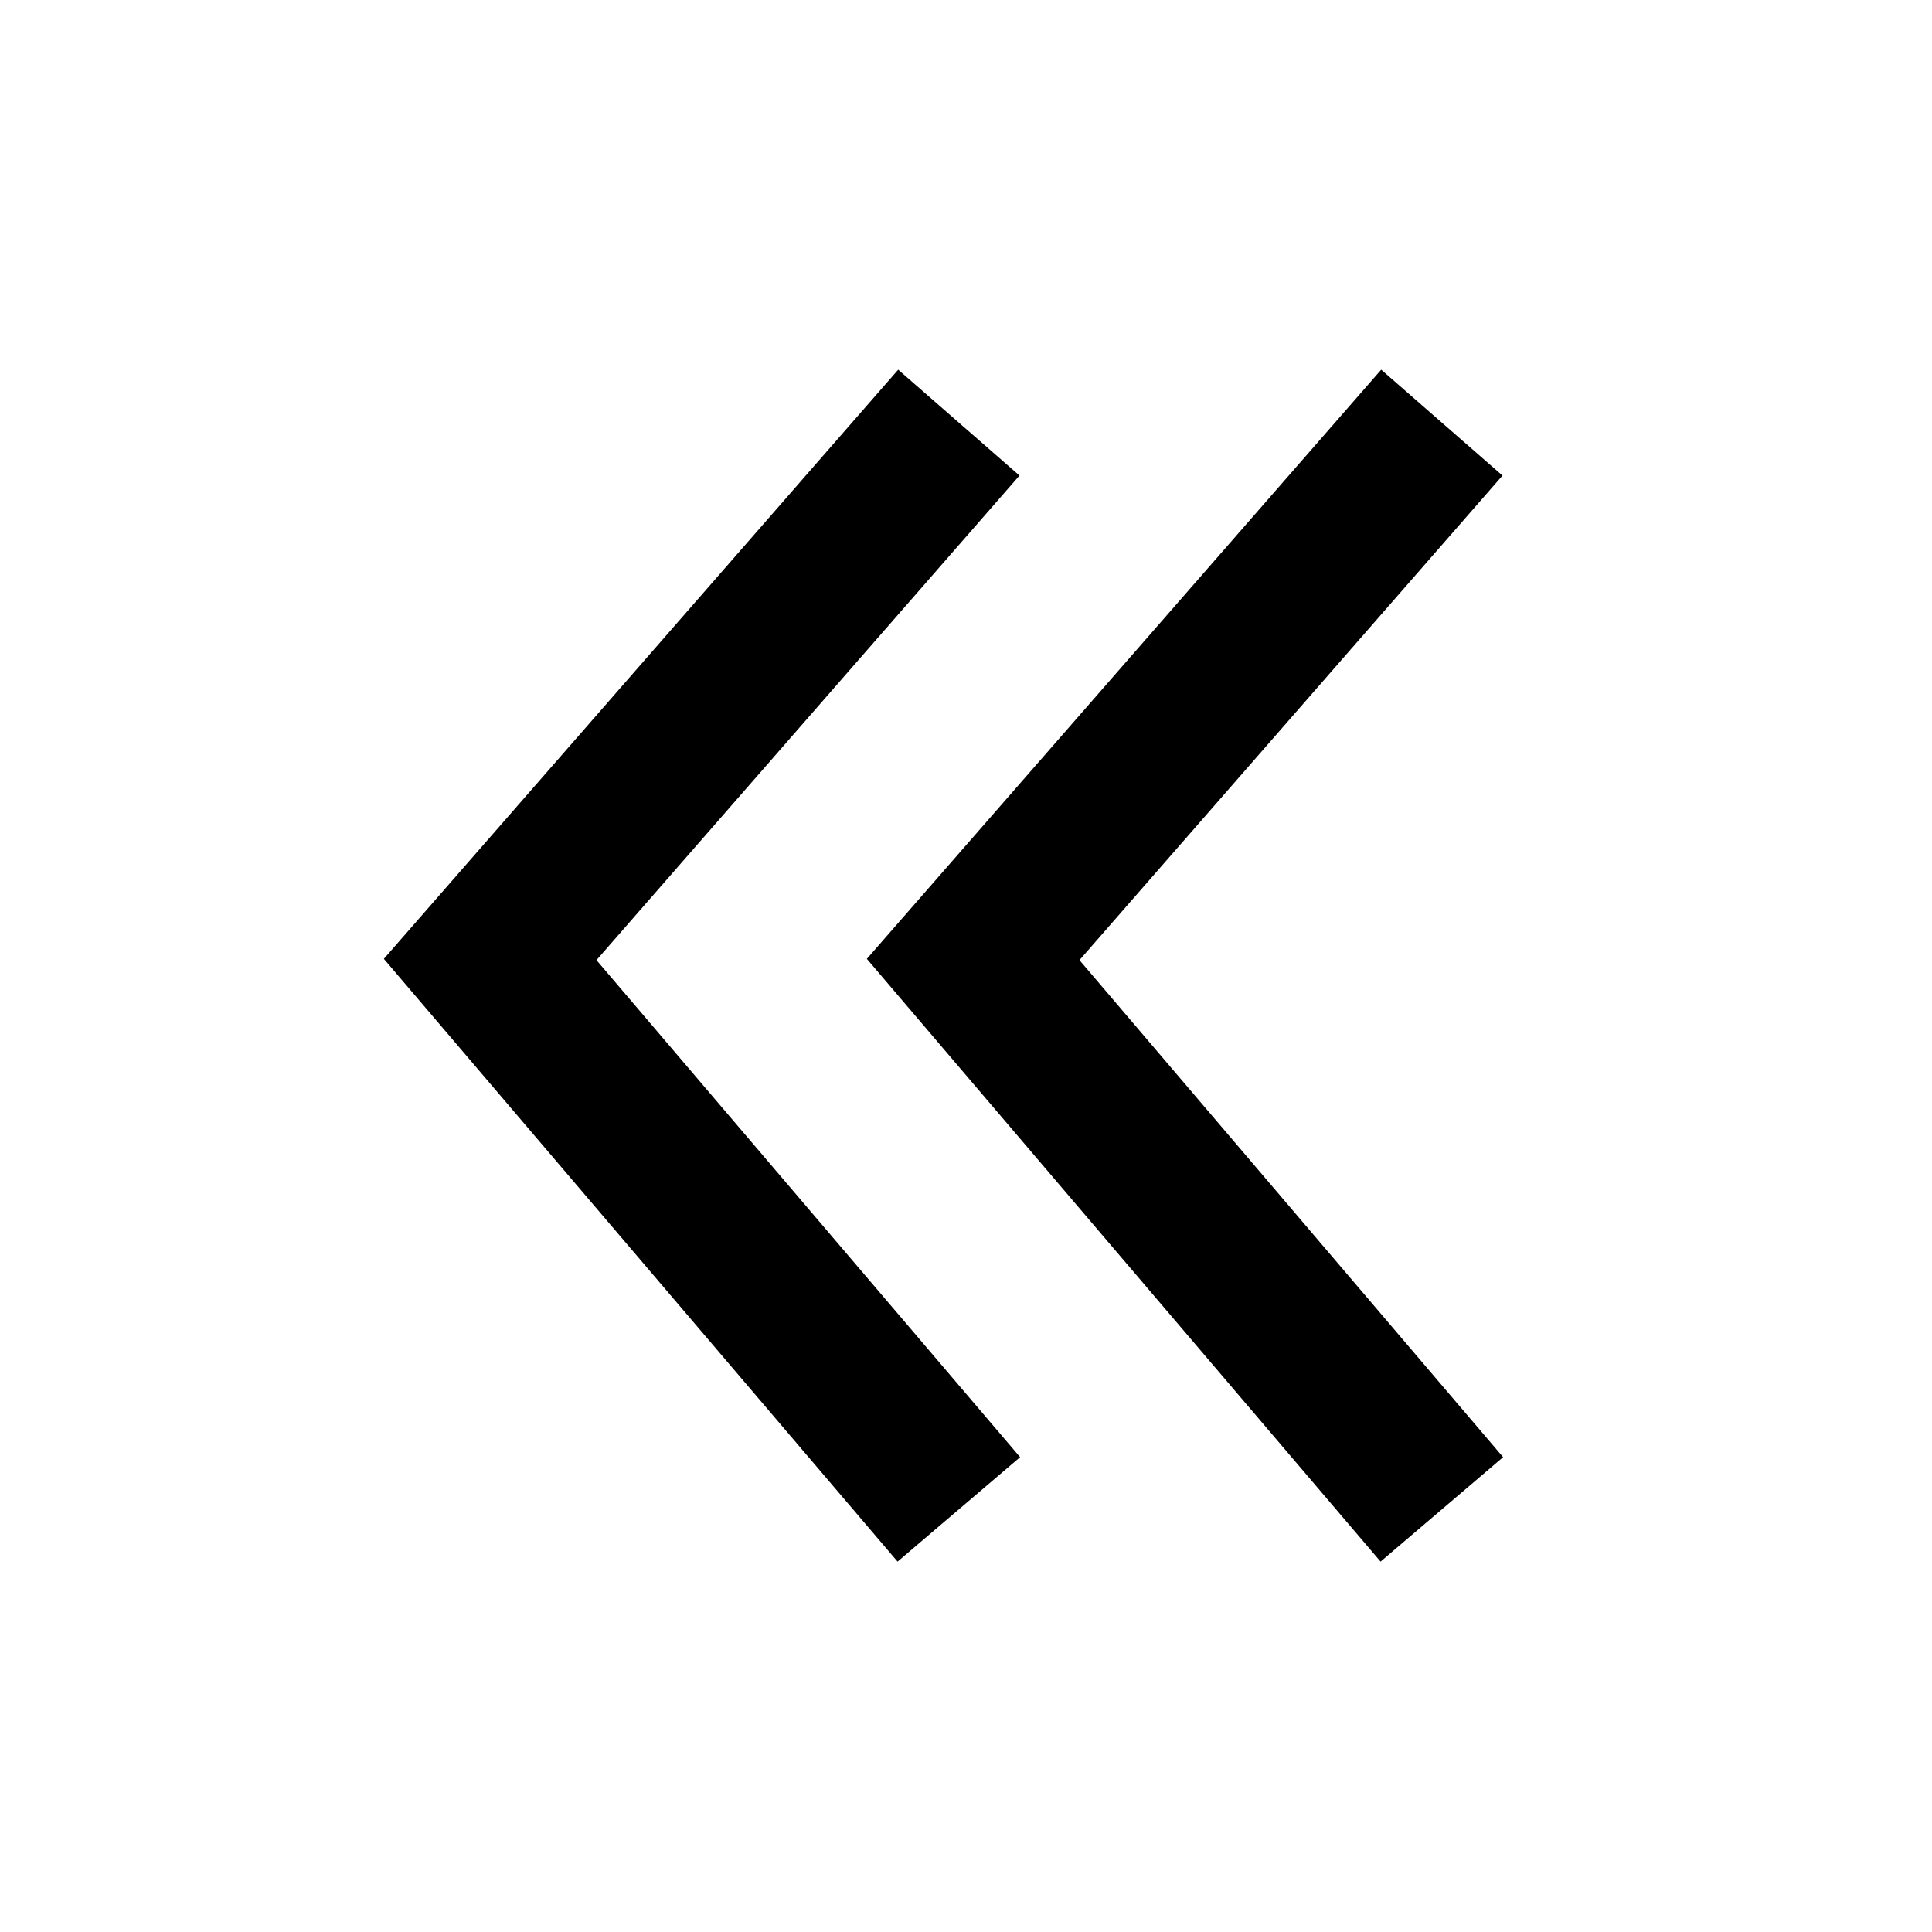 <svg width="30" height="30" viewBox="0 0 24 24" fill="none" xmlns="http://www.w3.org/2000/svg">
<path d="M17.911 18.75L12.089 11.919L17.911 5.25" stroke="#000" stroke-width="2"/>
<path d="M11.911 18.75L6.089 11.919L11.911 5.25" stroke="#000" stroke-width="2"/>
</svg>
